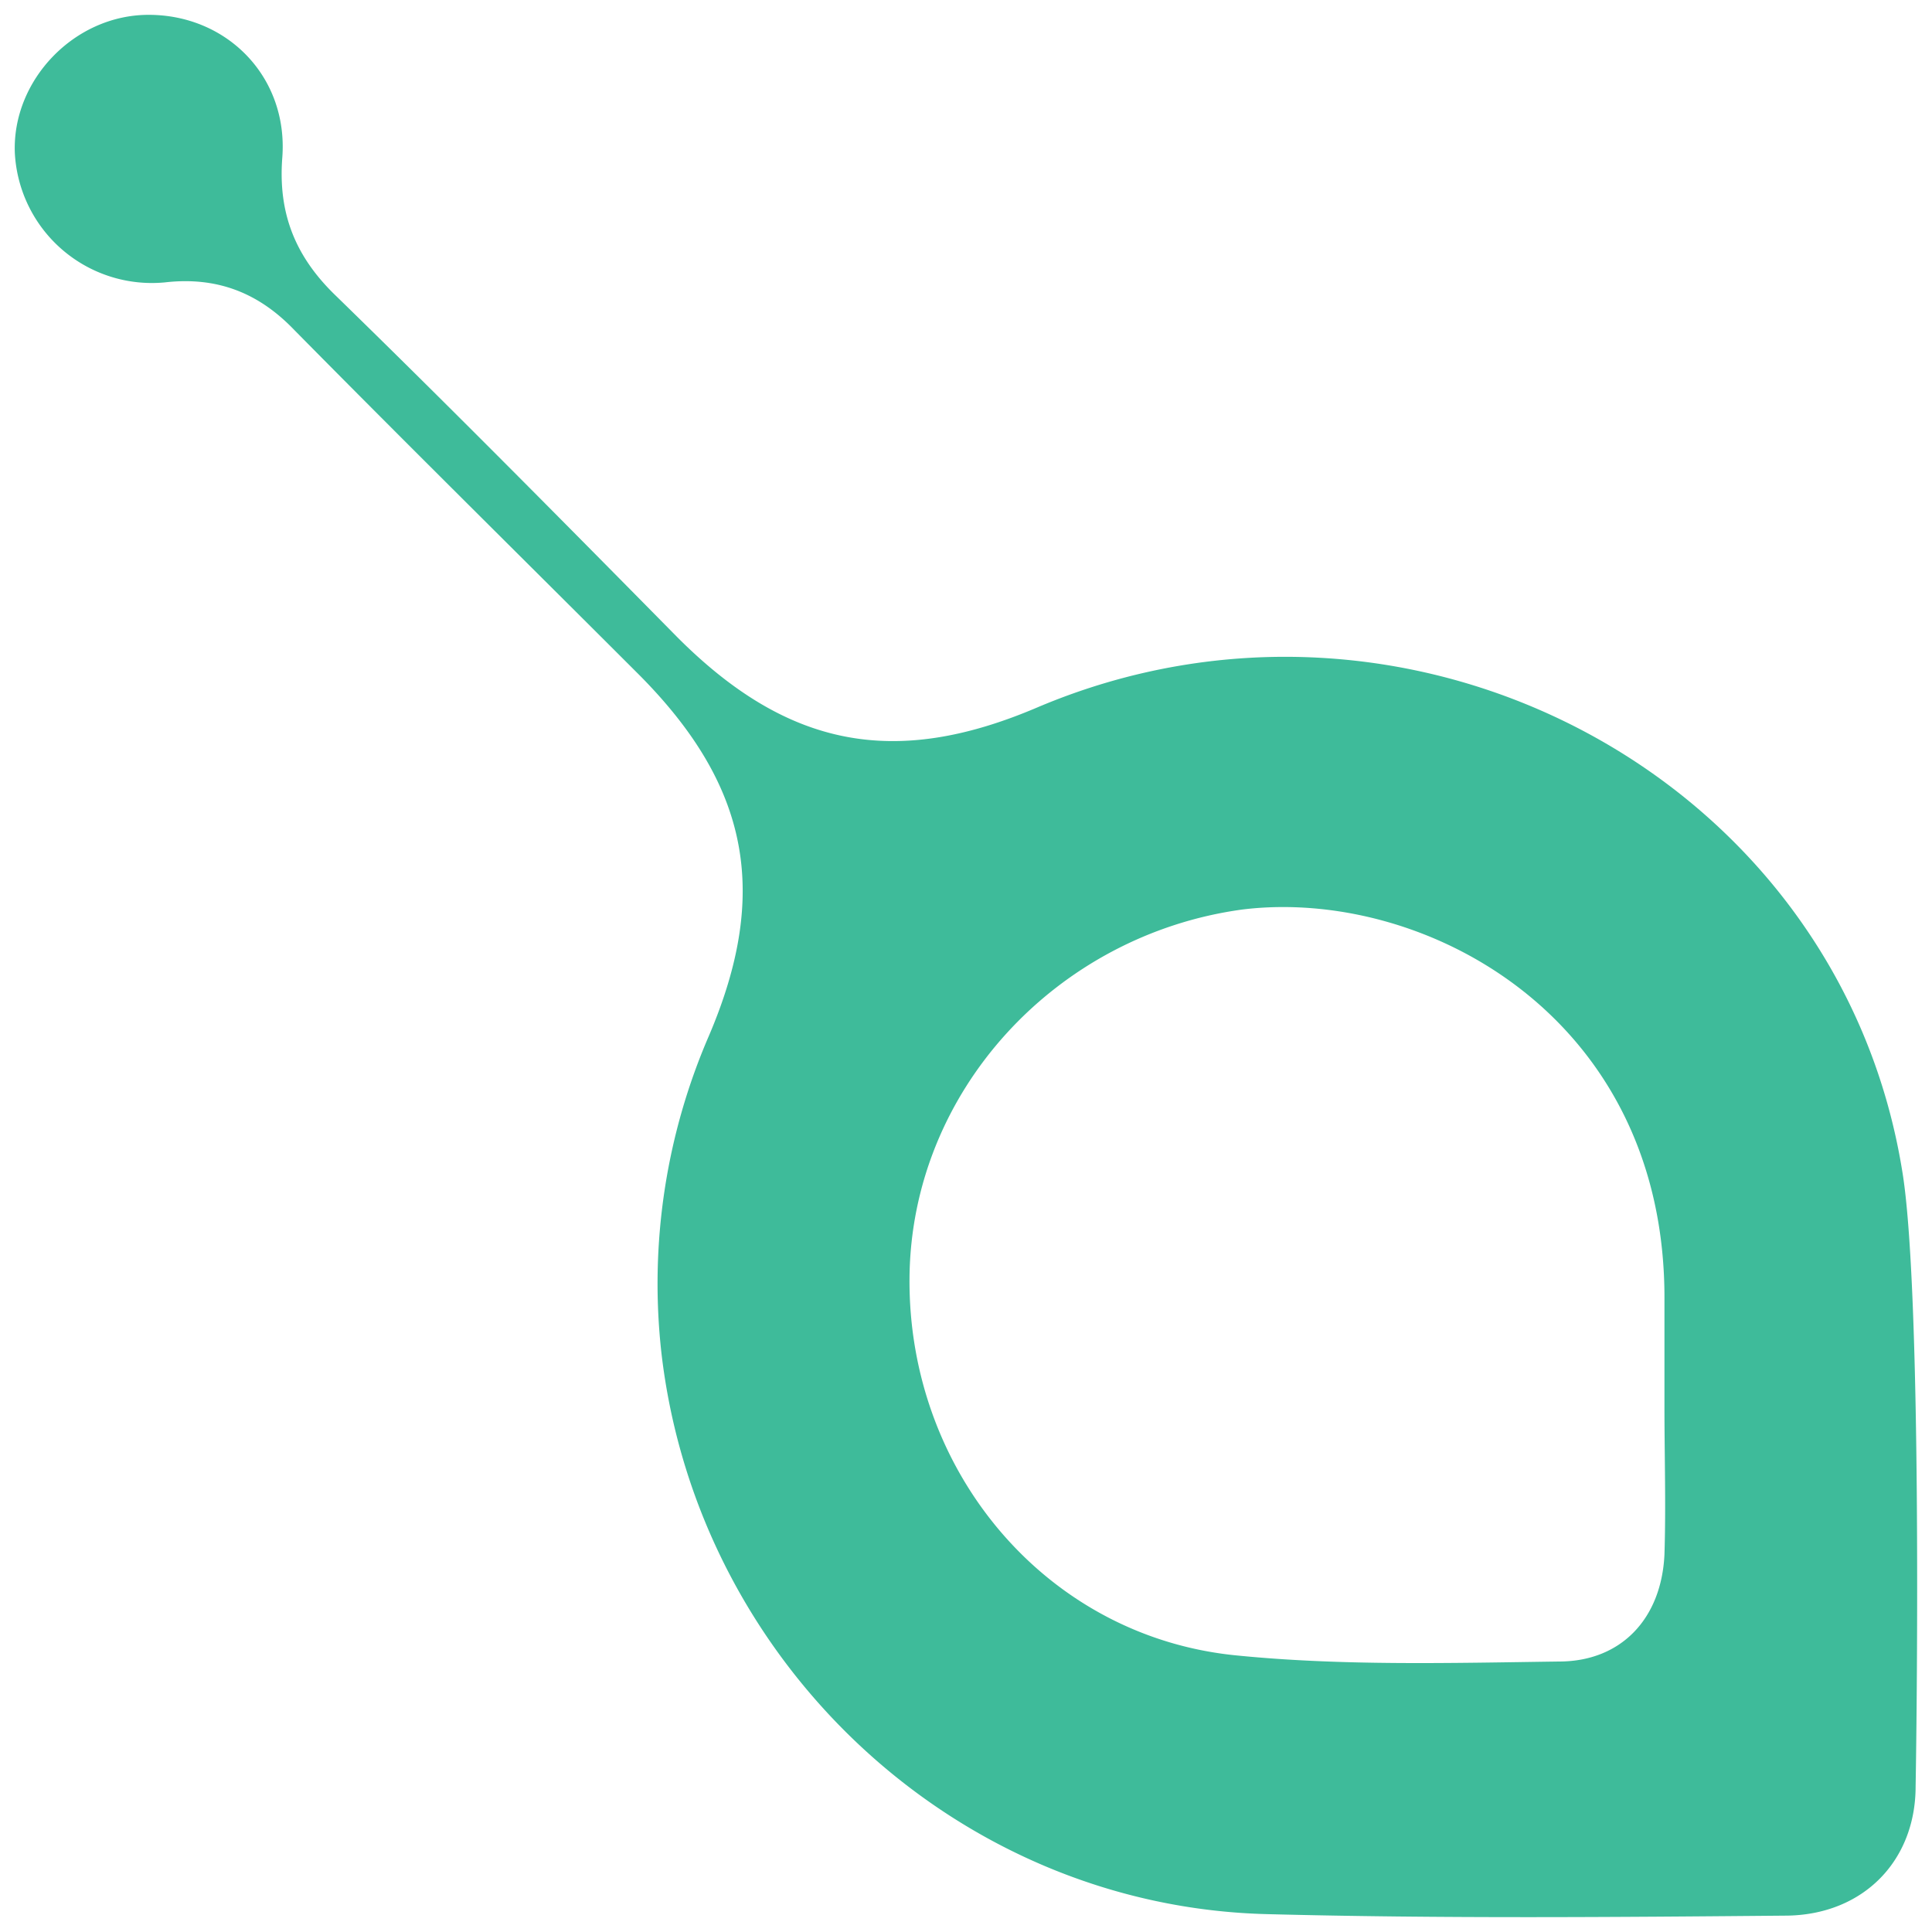 <svg width="25" height="25" xmlns="http://www.w3.org/2000/svg">
  <path d="M24.788 23.115c0 .962-.673 1.654-1.653 1.673-2.25.02-4.5.039-6.731-.019-4.02-.096-7.385-3.25-7.846-7.269a8.07 8.07 0 0 1 .615-4.096c.789-1.846.52-3.23-.885-4.654-1.48-1.48-3-2.98-4.48-4.48-.462-.482-1-.693-1.673-.616A1.776 1.776 0 0 1 .192 1.98C.154 1.038.962.192 1.923.192c1.02 0 1.808.808 1.73 1.846-.057.731.174 1.289.693 1.789 1.5 1.461 2.962 2.942 4.423 4.423 1.423 1.423 2.808 1.692 4.654.904 4.808-2.039 10.365.884 11.192 6 .25 1.5.193 6.846.173 7.961zm-3.25-4.903v-1.385c.02-3.673-3.115-5.346-5.461-5.058-2.404.327-4.289 2.346-4.308 4.77-.019 2.519 1.789 4.653 4.25 4.884 1.366.135 2.77.096 4.154.077.808 0 1.327-.558 1.365-1.385.02-.634 0-1.269 0-1.903z" fill="#3EBB9A" fill-rule="nonzero"/>
</svg>
